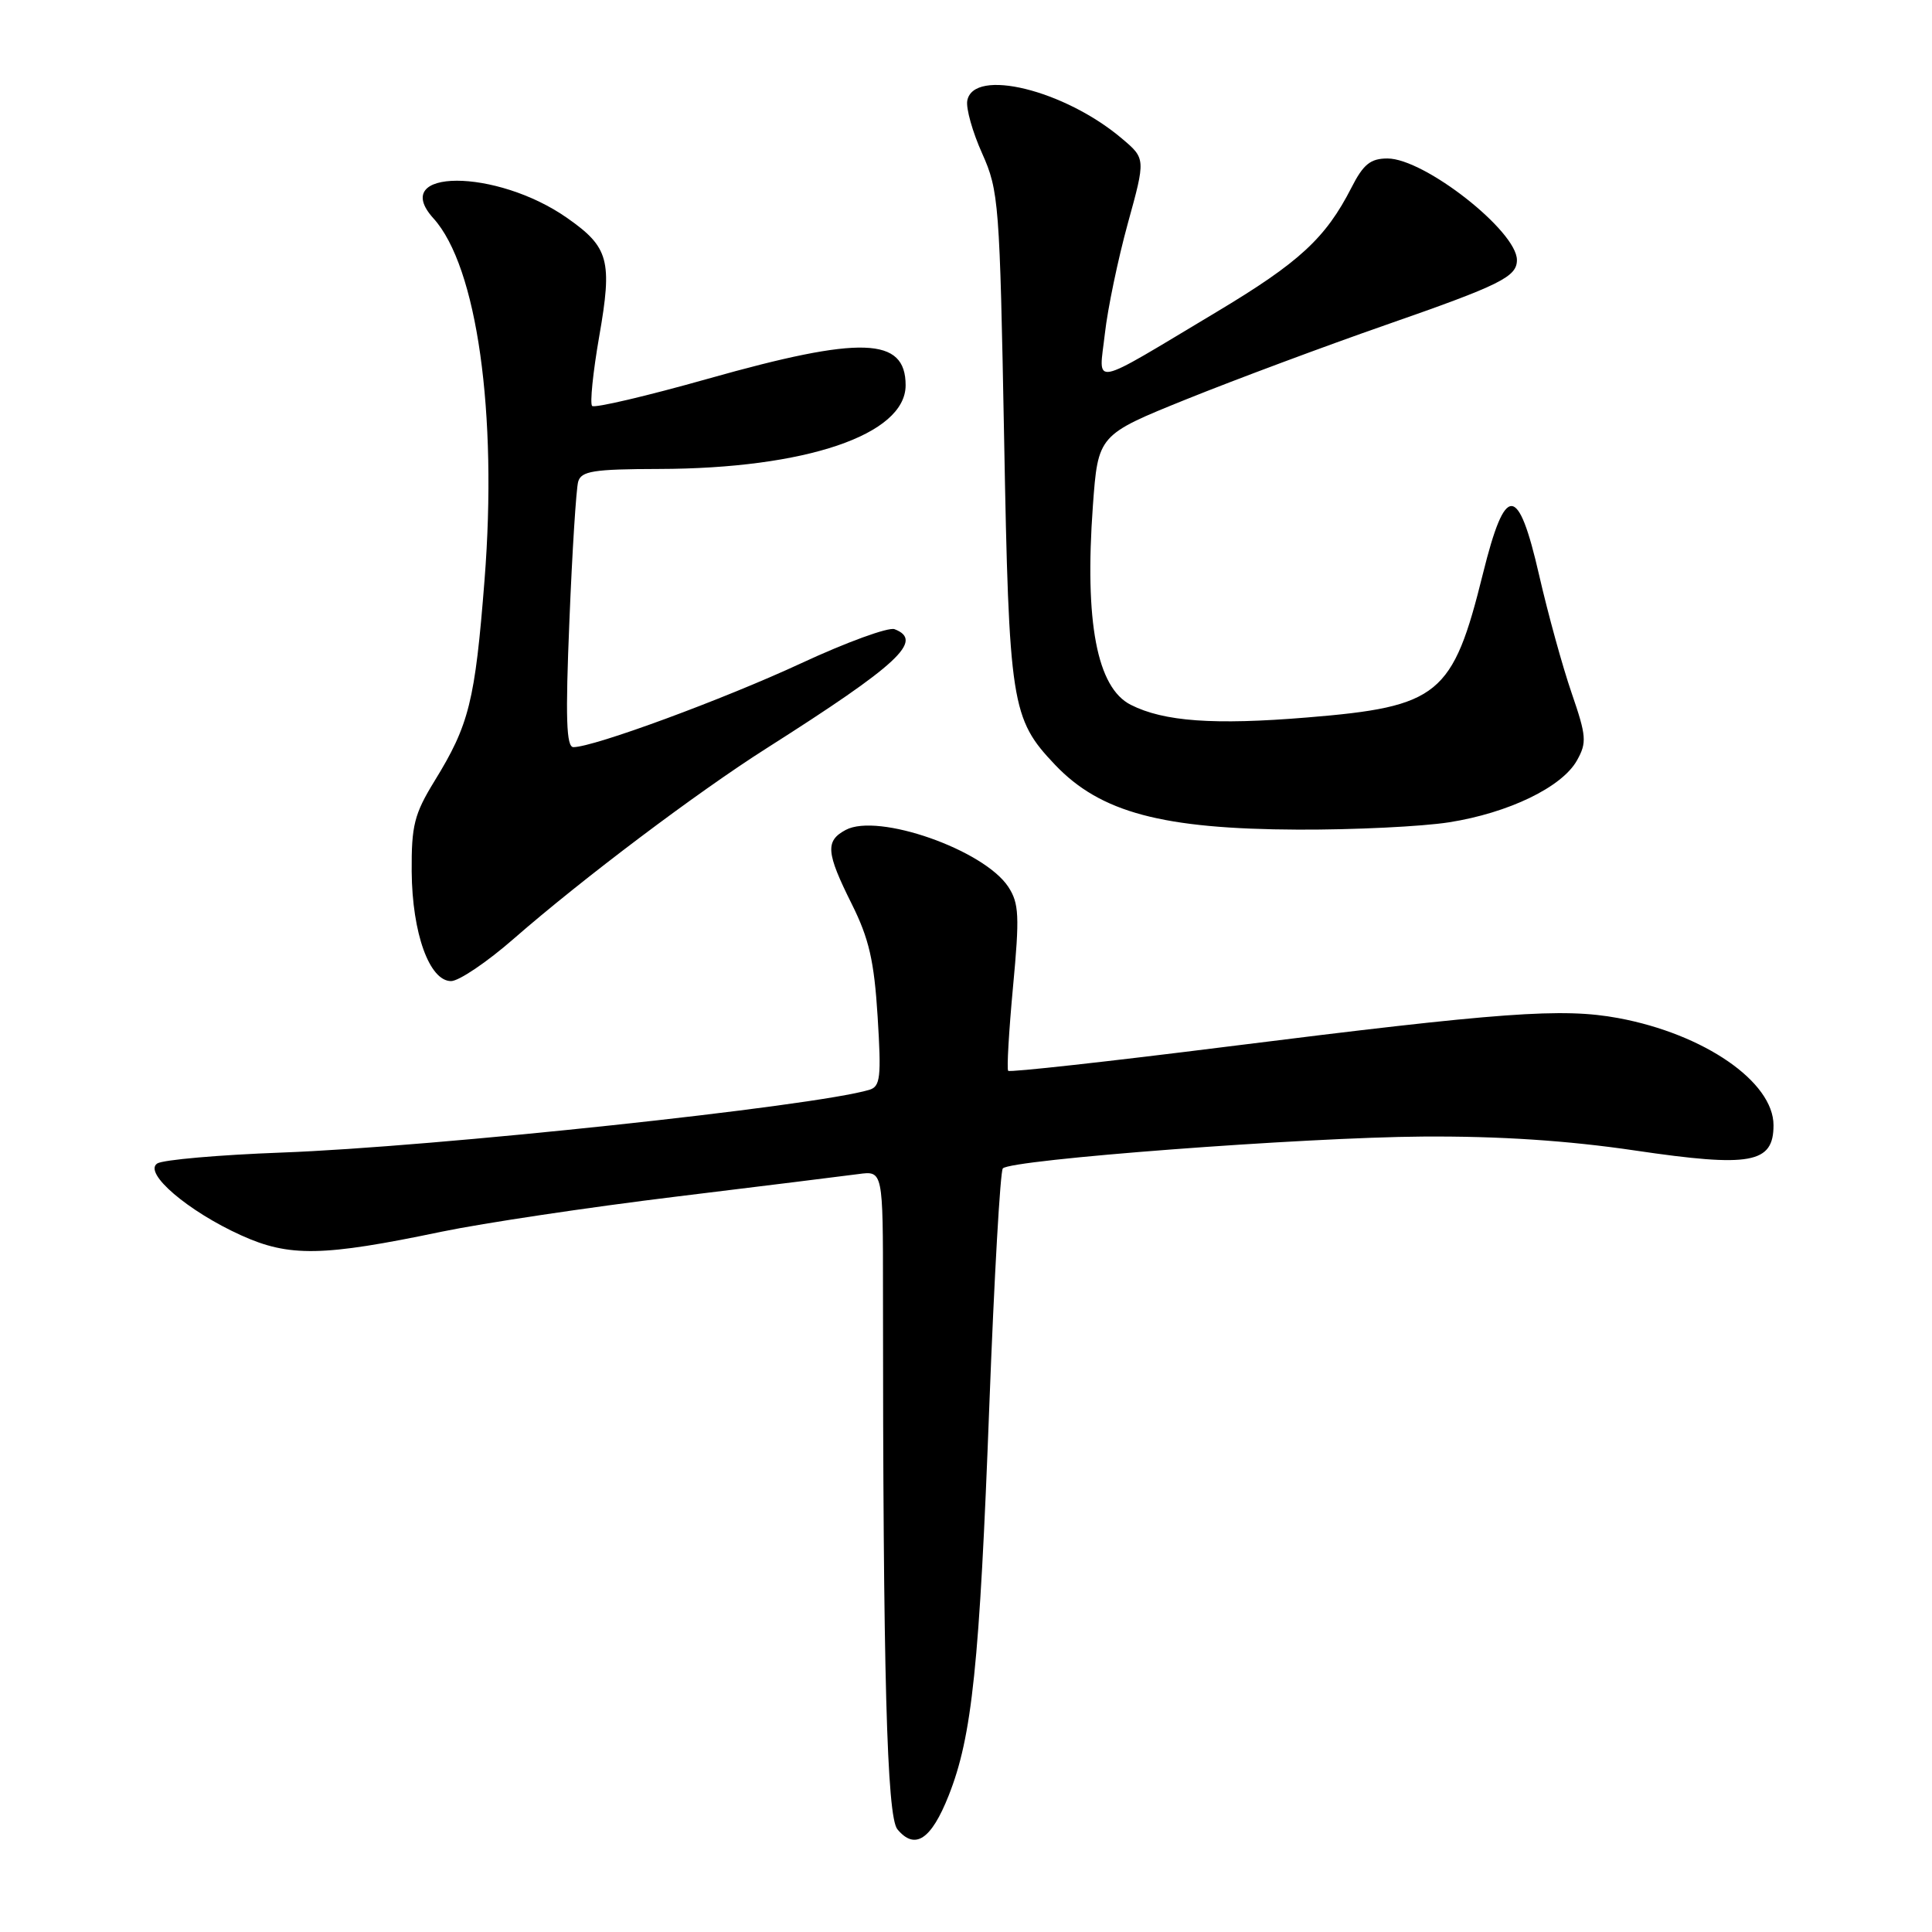 <?xml version="1.0" encoding="UTF-8" standalone="no"?>
<!DOCTYPE svg PUBLIC "-//W3C//DTD SVG 1.1//EN" "http://www.w3.org/Graphics/SVG/1.1/DTD/svg11.dtd" >
<svg xmlns="http://www.w3.org/2000/svg" xmlns:xlink="http://www.w3.org/1999/xlink" version="1.1" viewBox="0 0 256 256">
 <g >
 <path fill="currentColor"
d=" M 125.70 237.93 C 128.81 230.09 129.79 220.70 131.10 186.00 C 131.74 169.22 132.54 155.19 132.88 154.82 C 133.94 153.65 172.72 150.71 188.50 150.60 C 198.67 150.53 207.75 151.13 216.67 152.45 C 231.99 154.71 235.00 154.16 235.00 149.10 C 235.00 143.35 225.81 137.01 214.43 134.90 C 207.01 133.53 199.05 134.11 162.72 138.67 C 146.90 140.66 133.79 142.11 133.59 141.89 C 133.39 141.68 133.68 136.67 134.23 130.76 C 135.11 121.38 135.03 119.70 133.61 117.52 C 130.38 112.60 116.34 107.68 112.06 109.97 C 109.33 111.43 109.46 112.97 112.86 119.78 C 115.15 124.37 115.83 127.32 116.29 134.70 C 116.79 142.77 116.66 143.97 115.18 144.41 C 107.86 146.60 57.46 151.98 37.33 152.72 C 28.99 153.03 21.56 153.68 20.83 154.17 C 18.96 155.42 24.91 160.50 31.96 163.69 C 38.34 166.58 42.75 166.50 58.50 163.21 C 64.00 162.07 77.95 159.98 89.50 158.57 C 101.05 157.16 111.96 155.81 113.75 155.57 C 117.00 155.13 117.00 155.13 117.00 171.31 C 117.00 221.72 117.51 240.70 118.91 242.39 C 121.23 245.19 123.38 243.78 125.70 237.93 Z  M 68.07 124.39 C 77.17 116.45 92.32 105.03 101.59 99.14 C 119.10 88.01 122.46 84.88 118.53 83.37 C 117.73 83.07 112.15 85.10 106.15 87.89 C 95.85 92.67 78.67 99.00 75.98 99.00 C 75.04 99.00 74.91 95.17 75.45 82.25 C 75.82 73.04 76.35 64.75 76.61 63.83 C 77.01 62.42 78.63 62.16 87.29 62.14 C 106.74 62.10 120.00 57.61 120.00 51.05 C 120.00 44.65 114.13 44.45 93.83 50.18 C 85.69 52.48 78.77 54.10 78.46 53.79 C 78.15 53.48 78.57 49.33 79.40 44.57 C 81.16 34.52 80.68 32.76 75.19 28.91 C 65.77 22.28 51.44 22.30 57.43 28.93 C 63.21 35.30 65.95 54.74 64.20 76.90 C 62.94 92.93 62.17 96.03 57.57 103.50 C 54.89 107.87 54.51 109.38 54.55 115.50 C 54.62 123.66 56.90 130.00 59.77 130.00 C 60.80 130.00 64.54 127.48 68.07 124.39 Z  M 192.00 108.96 C 199.90 107.72 206.97 104.30 208.95 100.77 C 210.28 98.40 210.22 97.55 208.25 91.83 C 207.05 88.35 205.11 81.31 203.94 76.20 C 201.16 64.06 199.47 64.02 196.50 76.00 C 192.50 92.15 190.69 93.64 173.19 95.07 C 160.83 96.09 154.21 95.61 149.83 93.39 C 145.35 91.12 143.70 82.43 144.81 67.06 C 145.50 57.63 145.50 57.63 157.24 52.89 C 163.70 50.29 175.60 45.85 183.70 43.03 C 198.85 37.75 201.00 36.68 201.00 34.45 C 201.00 30.62 188.74 21.00 183.85 21.00 C 181.60 21.00 180.65 21.76 179.07 24.87 C 175.65 31.56 172.17 34.77 161.18 41.35 C 144.15 51.54 145.60 51.26 146.40 44.22 C 146.77 40.91 148.14 34.34 149.44 29.61 C 151.81 21.02 151.81 21.02 148.65 18.35 C 141.04 11.91 129.00 8.96 128.17 13.33 C 127.98 14.34 128.86 17.49 130.14 20.33 C 132.35 25.28 132.47 26.86 133.05 58.00 C 133.70 93.37 133.99 95.22 139.80 101.34 C 145.81 107.66 154.01 109.85 172.00 109.93 C 179.43 109.96 188.43 109.52 192.00 108.96 Z "/>
</g>
</svg>